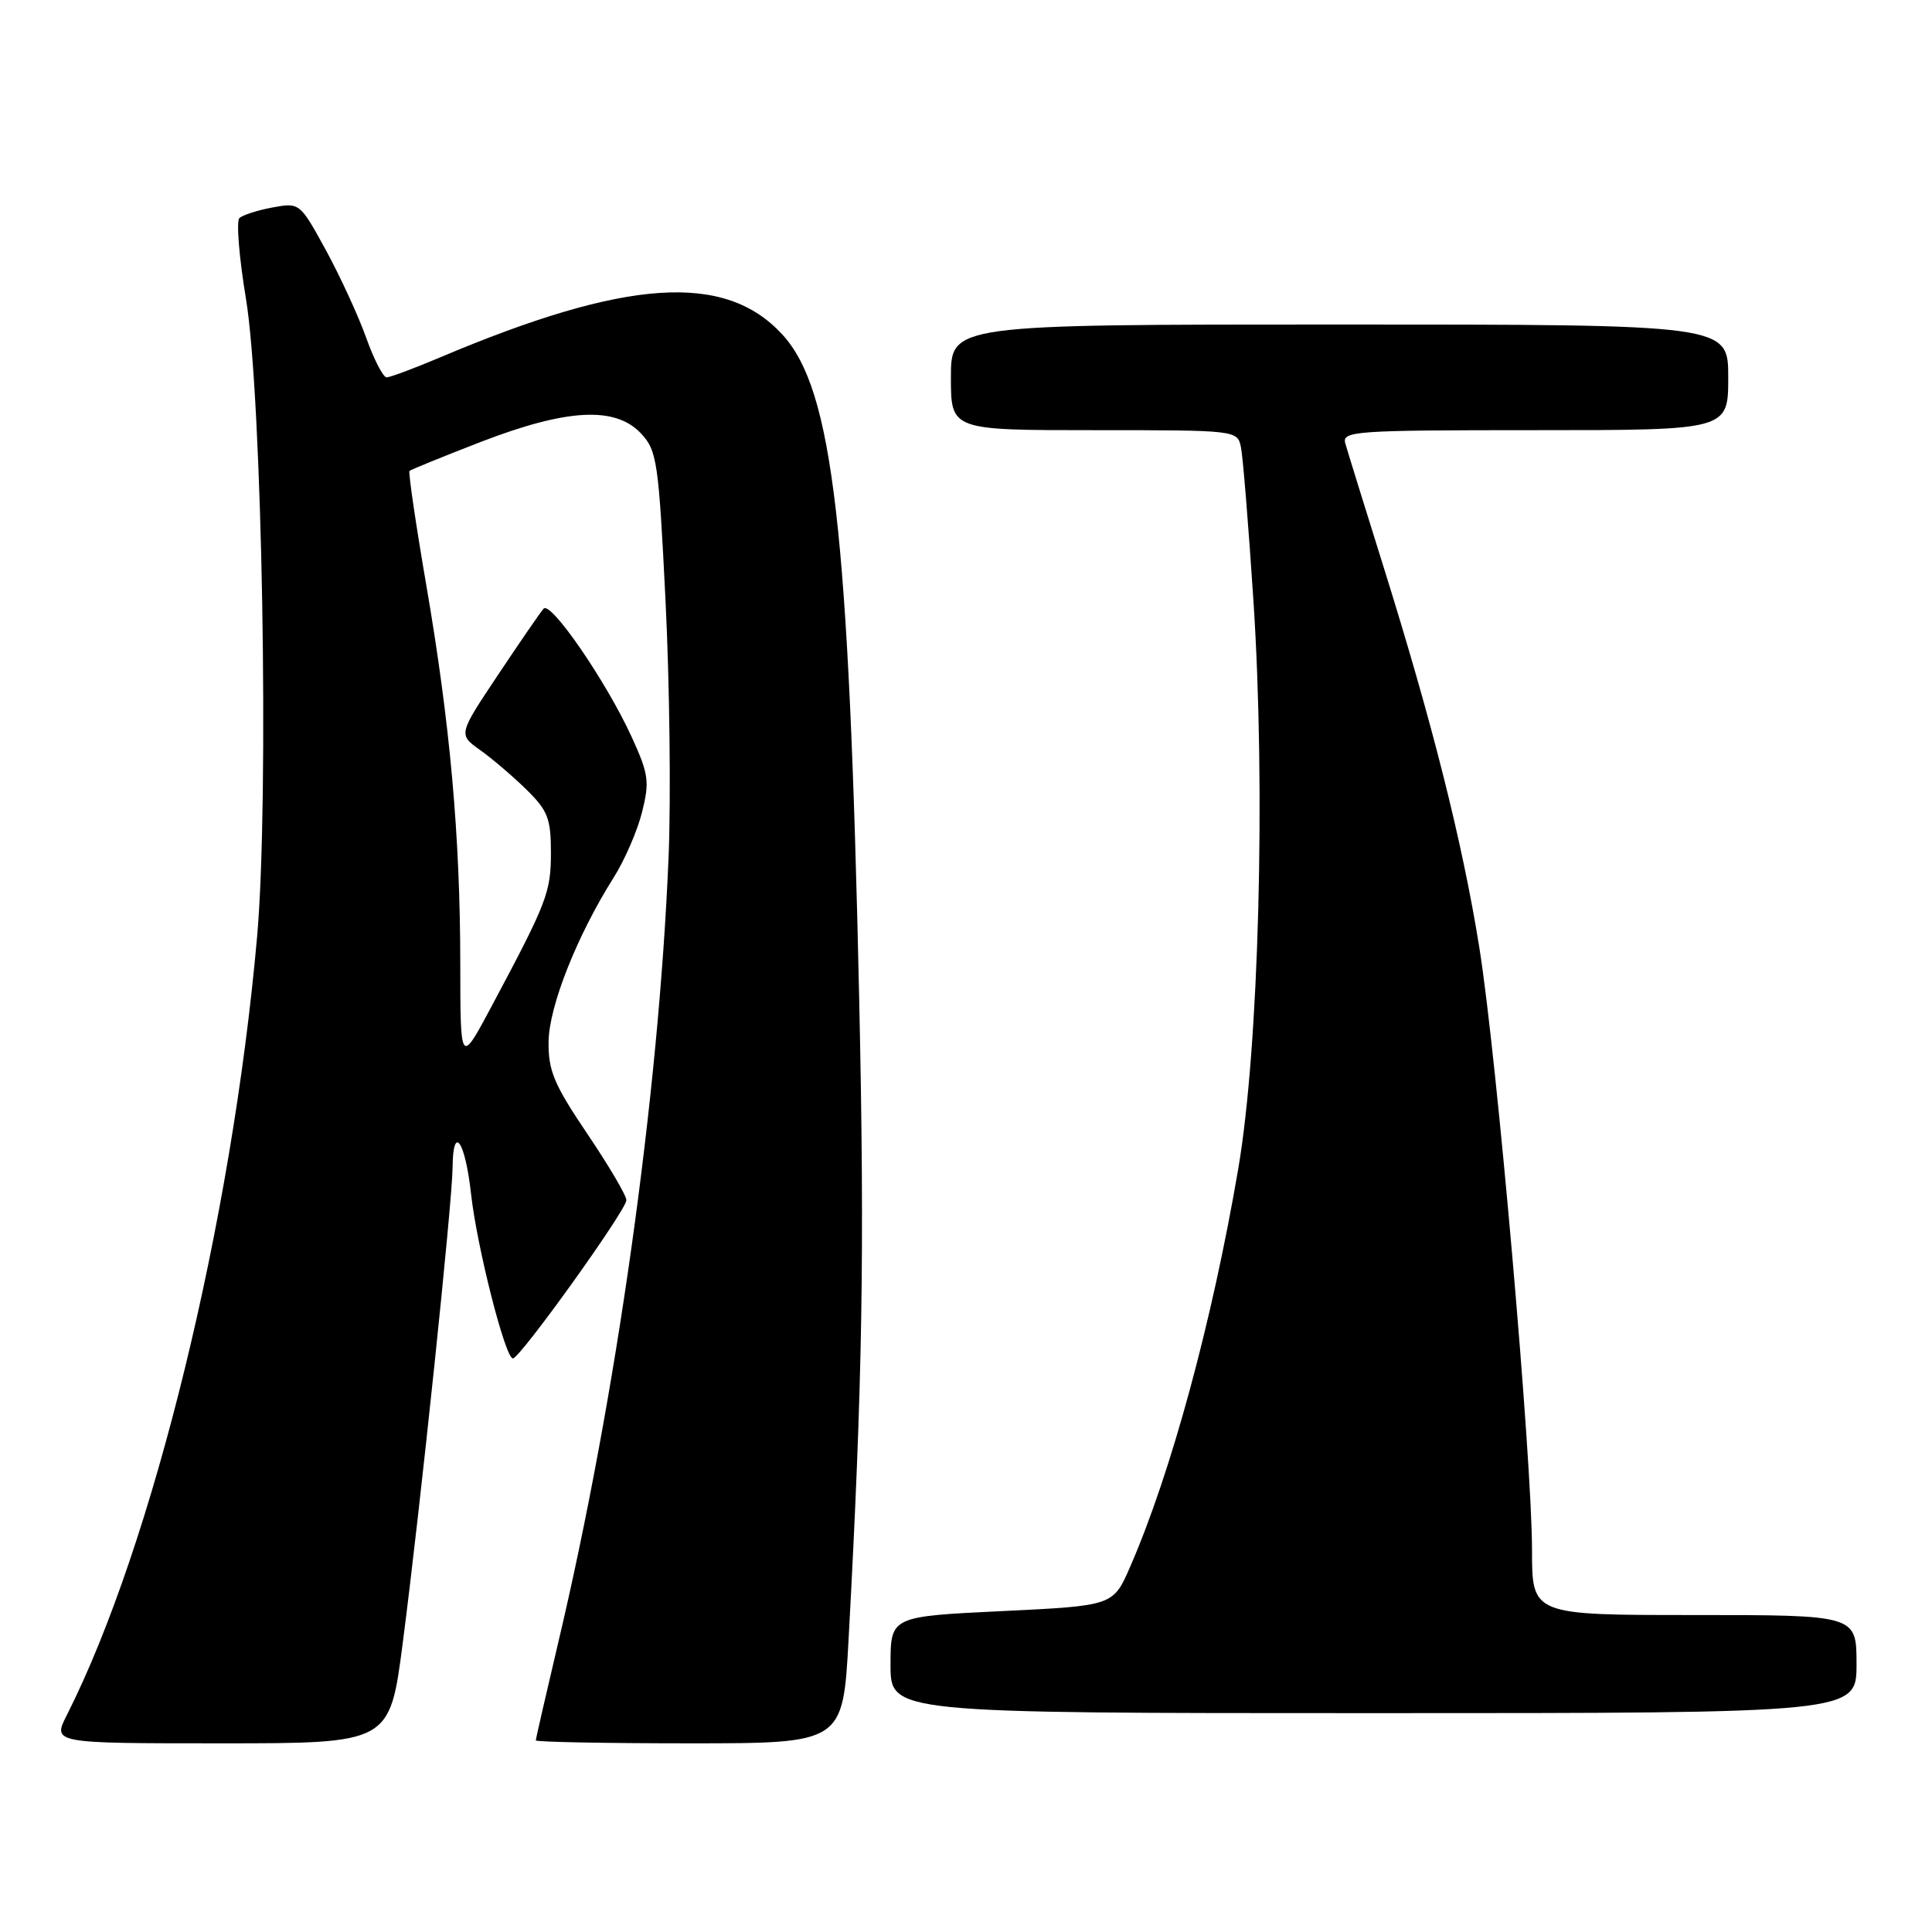 <?xml version="1.0" encoding="UTF-8" standalone="no"?>
<!DOCTYPE svg PUBLIC "-//W3C//DTD SVG 1.1//EN" "http://www.w3.org/Graphics/SVG/1.1/DTD/svg11.dtd" >
<svg xmlns="http://www.w3.org/2000/svg" xmlns:xlink="http://www.w3.org/1999/xlink" version="1.1" viewBox="0 0 256 256">
 <g >
 <path fill="currentColor"
d=" M 53.36 217.75 C 55.72 199.56 59.93 159.34 59.97 154.69 C 60.02 148.83 61.65 151.19 62.42 158.23 C 63.19 165.18 66.95 180.00 67.96 180.00 C 68.90 180.00 83.00 160.34 83.00 159.03 C 83.00 158.41 80.67 154.45 77.81 150.22 C 73.39 143.67 72.64 141.86 72.69 138.01 C 72.76 133.30 76.47 123.96 81.29 116.32 C 82.75 114.02 84.45 110.11 85.07 107.63 C 86.09 103.57 85.96 102.59 83.70 97.65 C 80.34 90.31 72.98 79.60 72.03 80.65 C 71.61 81.12 68.90 85.06 66.00 89.41 C 60.72 97.32 60.72 97.32 63.61 99.38 C 65.20 100.51 67.96 102.86 69.75 104.62 C 72.58 107.39 73.00 108.46 73.00 112.95 C 73.00 118.25 72.51 119.52 65.16 133.30 C 61.00 141.10 61.00 141.10 60.99 127.80 C 60.98 110.75 59.64 95.87 56.47 77.44 C 55.08 69.35 54.09 62.58 54.26 62.40 C 54.44 62.23 58.71 60.49 63.75 58.54 C 75.14 54.15 81.53 53.81 84.93 57.43 C 87.06 59.70 87.27 61.12 88.19 79.68 C 88.73 90.58 88.91 105.84 88.59 113.58 C 87.28 145.22 81.67 185.13 73.92 217.86 C 72.32 224.65 71.00 230.39 71.00 230.61 C 71.00 230.82 80.16 231.00 91.34 231.00 C 111.69 231.00 111.69 231.00 112.44 217.25 C 114.29 183.15 114.58 166.11 113.85 132.50 C 112.49 69.93 110.38 51.66 103.67 44.33 C 96.06 36.03 83.01 36.91 58.28 47.37 C 54.86 48.82 51.69 50.00 51.23 50.00 C 50.77 50.00 49.55 47.64 48.52 44.75 C 47.49 41.86 45.09 36.65 43.19 33.16 C 39.74 26.86 39.71 26.83 36.11 27.49 C 34.13 27.86 32.15 28.49 31.72 28.90 C 31.30 29.32 31.68 34.12 32.59 39.58 C 34.75 52.68 35.68 105.80 34.07 124.09 C 30.73 161.83 20.25 204.72 8.86 227.25 C 6.96 231.00 6.96 231.00 29.30 231.00 C 51.64 231.00 51.64 231.00 53.36 217.75 Z  M 246.00 220.50 C 246.00 214.00 246.00 214.00 224.50 214.00 C 203.00 214.00 203.00 214.00 203.00 205.40 C 203.00 193.33 198.33 139.92 196.01 125.50 C 193.78 111.60 189.79 95.77 183.33 75.12 C 180.81 67.08 178.53 59.71 178.26 58.75 C 177.80 57.12 179.47 57.00 203.38 57.00 C 229.00 57.00 229.00 57.00 229.00 50.00 C 229.00 43.00 229.00 43.00 177.50 43.00 C 126.00 43.00 126.00 43.00 126.00 50.00 C 126.00 57.00 126.00 57.00 144.98 57.00 C 163.86 57.00 163.96 57.01 164.43 59.25 C 164.69 60.49 165.43 69.60 166.08 79.50 C 167.73 104.52 166.82 138.84 164.07 154.90 C 160.61 175.16 155.16 195.21 149.74 207.63 C 147.50 212.77 147.50 212.77 132.75 213.48 C 118.00 214.19 118.00 214.19 118.00 220.60 C 118.00 227.00 118.00 227.00 182.00 227.00 C 246.00 227.00 246.00 227.00 246.00 220.50 Z "/>
</g>
</svg>